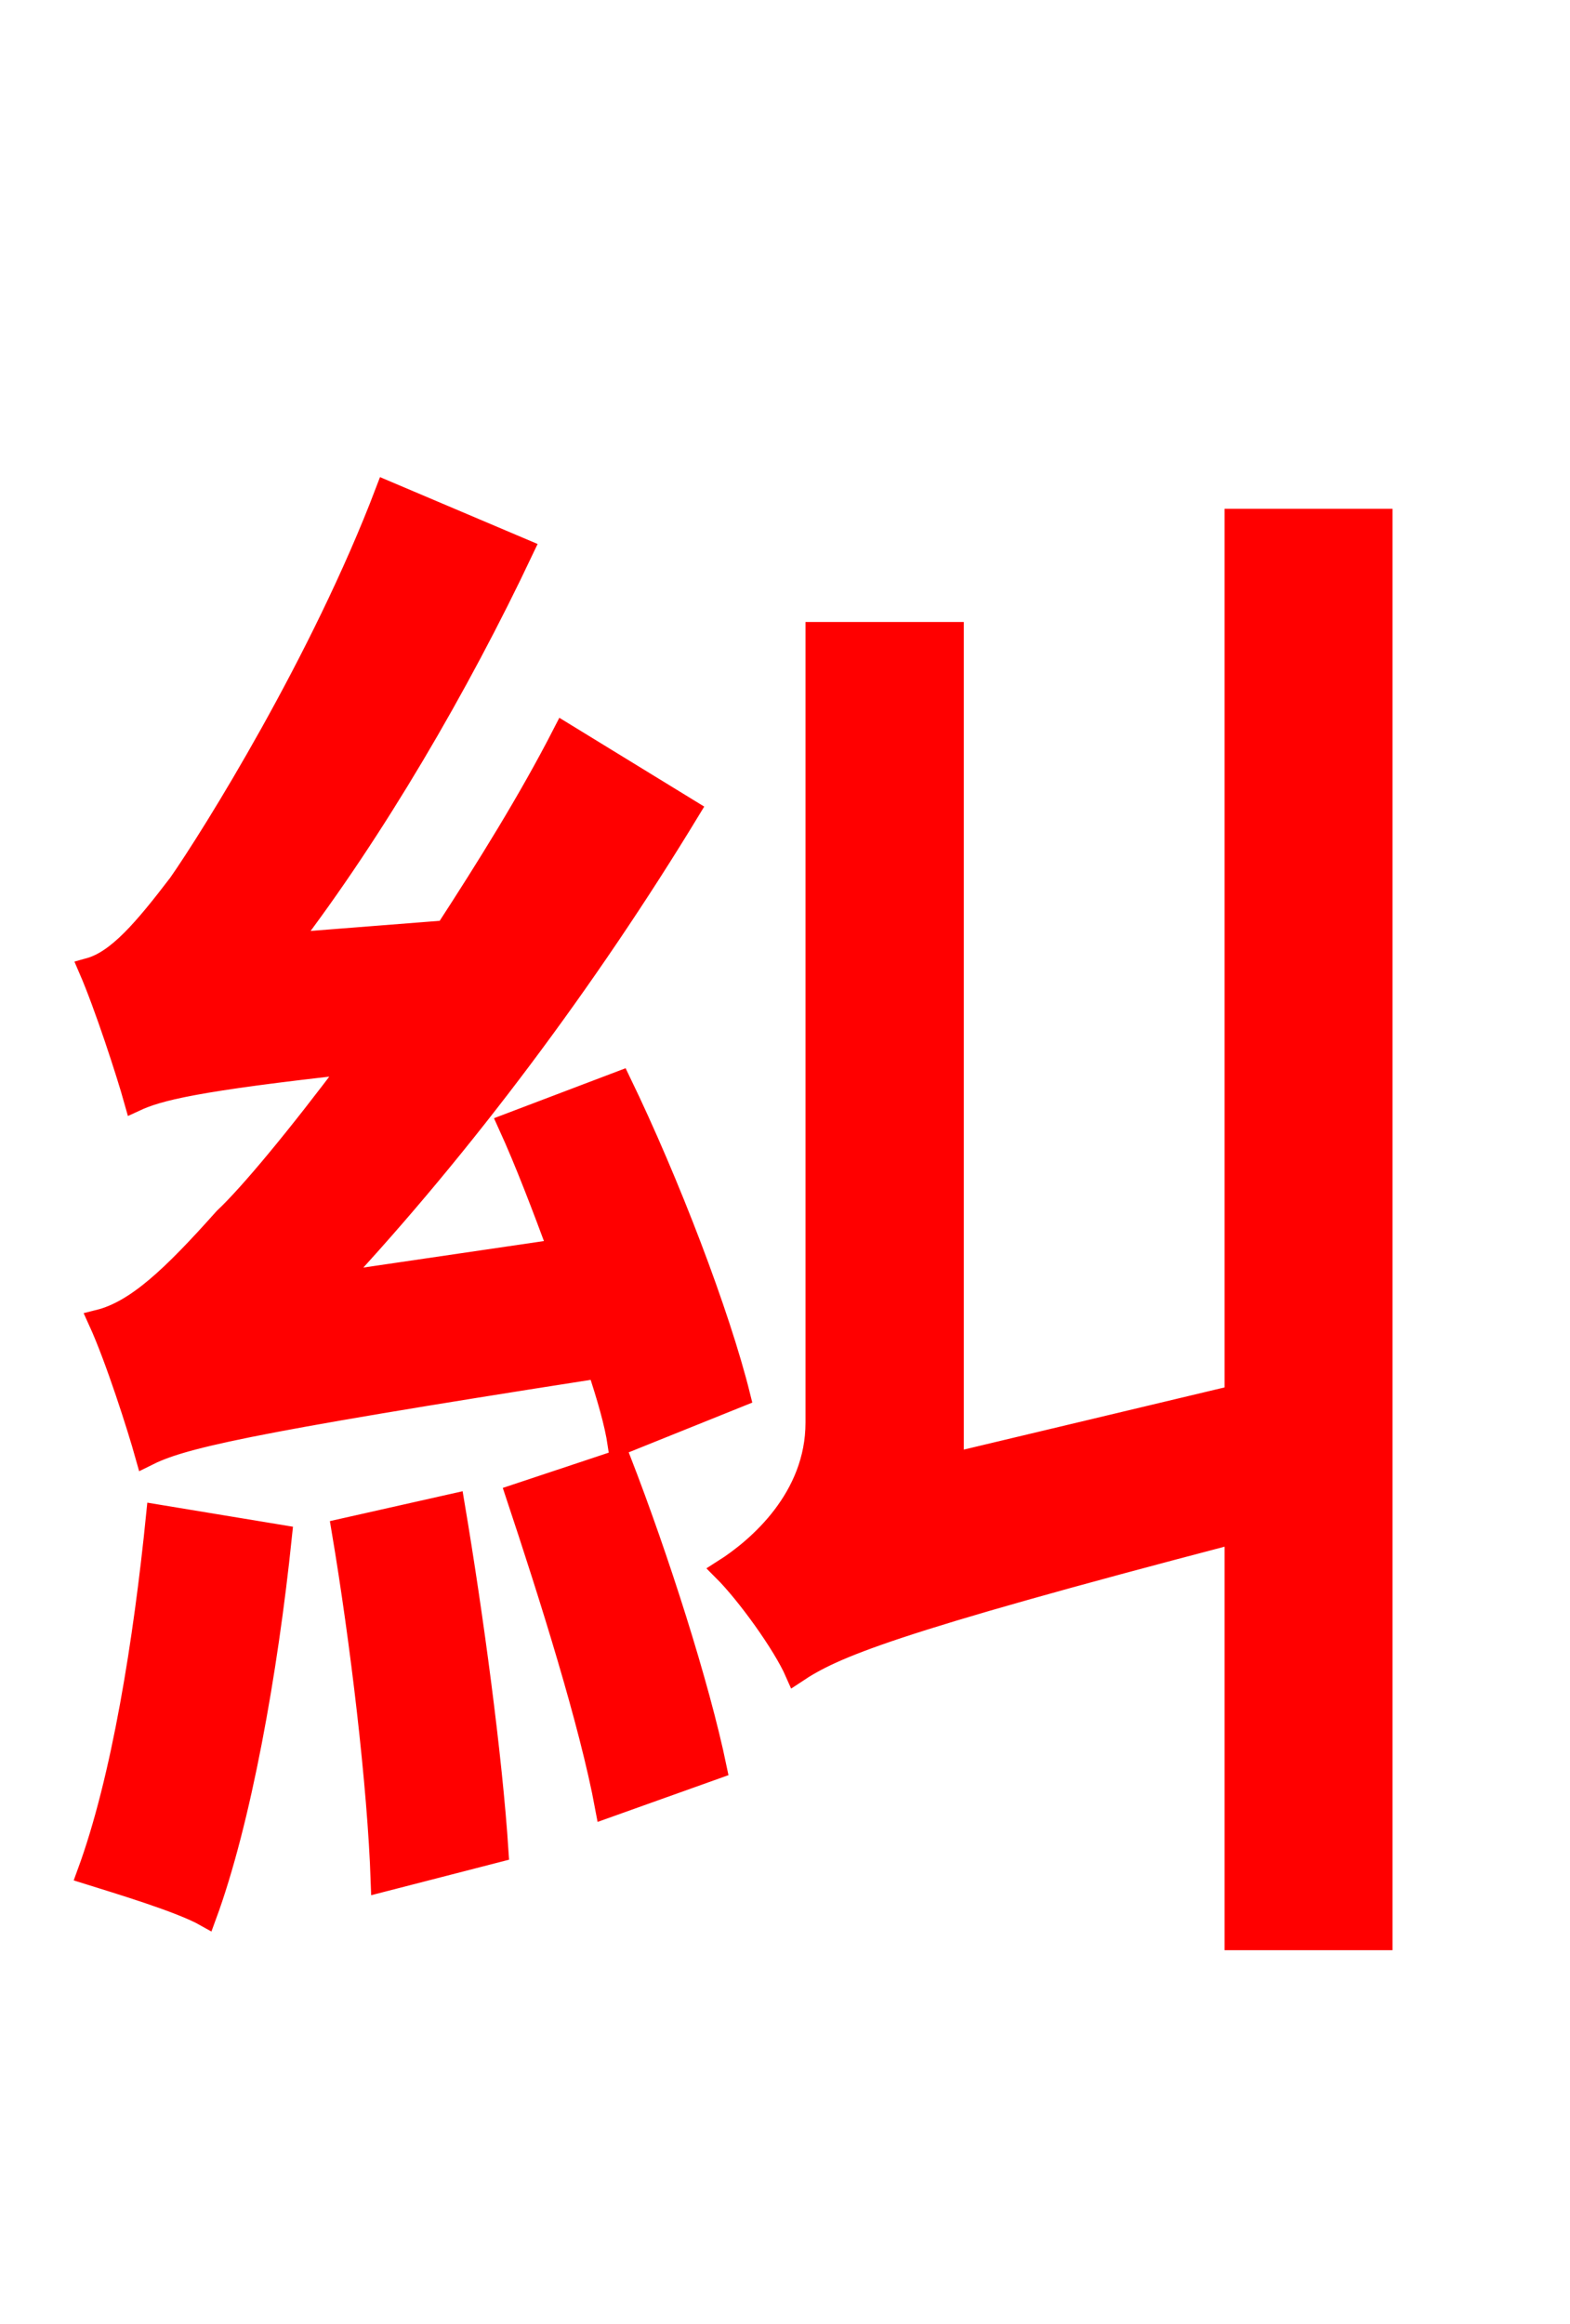 <svg xmlns="http://www.w3.org/2000/svg" xmlns:xlink="http://www.w3.org/1999/xlink" width="72" height="106.56"><path fill="red" stroke="red" d="M33.91 64.01C32.98 60.26 30.67 54.22 28.44 49.61L23.33 51.55C24.12 53.28 24.91 55.37 25.63 57.31L15.34 58.82C21.24 52.49 26.93 44.86 31.61 37.15L25.85 33.62C24.26 36.72 22.32 39.82 20.45 42.70L13.18 43.27C17.14 38.09 21.02 31.46 23.98 25.20L17.71 22.54C14.76 30.31 9.72 38.38 8.21 40.54C6.62 42.62 5.40 44.06 4.10 44.42C4.82 46.08 5.83 49.18 6.19 50.47C7.27 49.97 8.93 49.54 16.20 48.74C13.61 52.20 11.45 54.79 10.30 55.87C7.92 58.54 6.26 60.12 4.54 60.55C5.33 62.28 6.34 65.45 6.70 66.74C8.28 65.95 10.80 65.30 27.43 62.71C27.86 64.01 28.22 65.23 28.37 66.24ZM7.20 69.48C6.62 75.24 5.62 81.58 4.03 85.90C5.40 86.33 8.28 87.19 9.43 87.84C11.02 83.52 12.24 76.68 12.89 70.42ZM15.70 70.13C16.56 75.24 17.35 81.86 17.50 86.26L22.82 84.89C22.54 80.57 21.67 74.09 20.81 68.98ZM23.69 68.54C25.20 73.08 27.07 78.98 27.79 82.87L32.83 81.07C32.04 77.26 30.17 71.42 28.44 66.96ZM56.66 23.83L56.66 64.01L43.70 67.10L43.70 29.02L37.44 29.02L37.44 65.23C37.44 68.69 34.78 70.99 33.19 72.00C34.27 73.08 35.93 75.38 36.50 76.68C38.23 75.53 40.68 74.45 56.66 70.27L56.66 88.92L63.36 88.92L63.36 23.83Z"/></svg>
